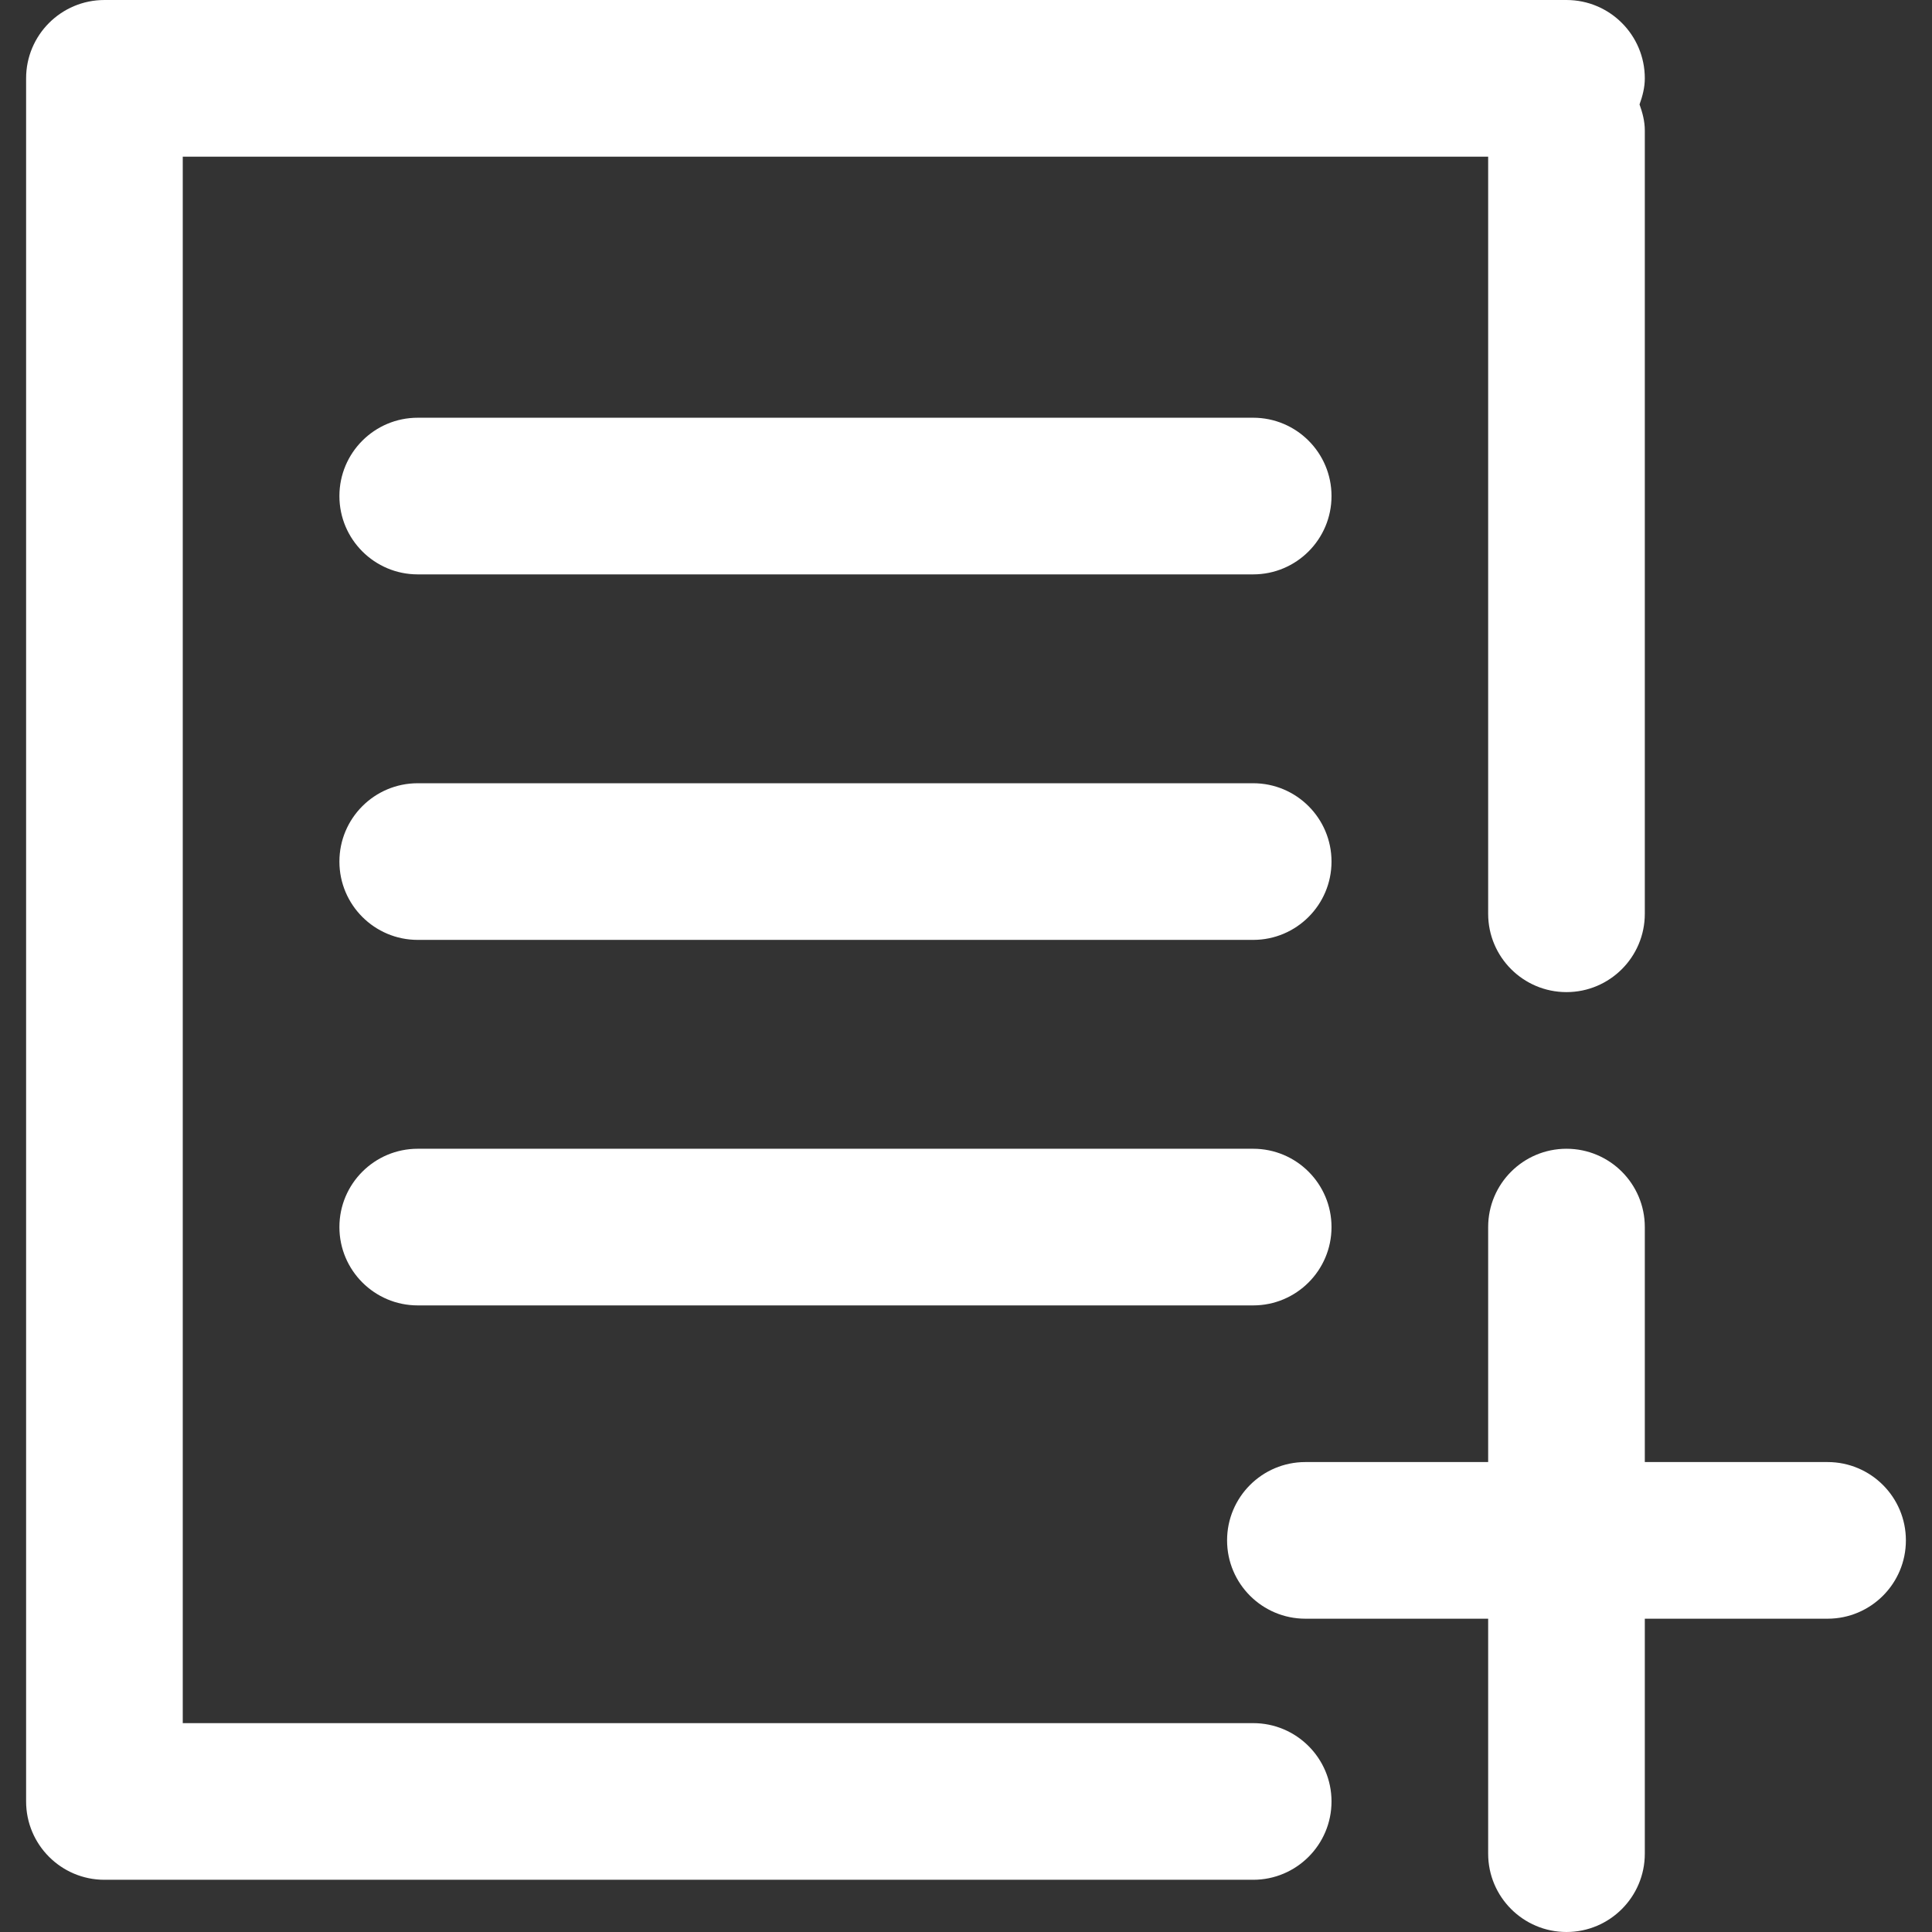 <?xml version="1.0" standalone="no"?><!DOCTYPE svg PUBLIC "-//W3C//DTD SVG 1.1//EN" "http://www.w3.org/Graphics/SVG/1.1/DTD/svg11.dtd"><svg t="1734921968618" class="icon" viewBox="0 0 1024 1024" version="1.1" xmlns="http://www.w3.org/2000/svg" p-id="16055" xmlns:xlink="http://www.w3.org/1999/xlink" width="16" height="16"><rect x="0" y="0" width="1024" height="1024" fill="#333333" stroke="none"/><path d="M968.647 857.945 871.783 857.945 871.783 982.485C871.783 1005.401 853.185 1023.999 830.269 1023.999 807.354 1023.999 788.756 1005.401 788.756 982.485L788.756 857.945 691.891 857.945C668.976 857.945 650.378 839.347 650.378 816.432 650.378 793.488 668.976 774.918 691.891 774.918L788.756 774.918 788.756 650.378C788.756 627.435 807.354 608.865 830.269 608.865 853.185 608.865 871.783 627.435 871.783 650.378L871.783 774.918 968.647 774.918C991.563 774.918 1010.161 793.488 1010.161 816.432 1010.161 839.347 991.563 857.945 968.647 857.945ZM664.216 691.891 221.406 691.891C198.491 691.891 179.893 673.293 179.893 650.378 179.893 627.435 198.491 608.865 221.406 608.865L664.216 608.865C687.131 608.865 705.729 627.435 705.729 650.378 705.729 673.293 687.131 691.891 664.216 691.891ZM664.216 304.433 221.406 304.433C198.491 304.433 179.893 285.835 179.893 262.92 179.893 239.977 198.491 221.406 221.406 221.406L664.216 221.406C687.131 221.406 705.729 239.977 705.729 262.92 705.729 285.835 687.131 304.433 664.216 304.433ZM664.216 498.162 221.406 498.162C198.491 498.162 179.893 479.564 179.893 456.649 179.893 433.706 198.491 415.135 221.406 415.135L664.216 415.135C687.131 415.135 705.729 433.706 705.729 456.649 705.729 479.564 687.131 498.162 664.216 498.162ZM830.269 525.838C807.354 525.838 788.756 507.24 788.756 484.324L788.756 83.028 96.866 83.028 96.866 913.296 664.216 913.296C687.131 913.296 705.729 931.894 705.729 954.81 705.729 977.725 687.131 996.323 664.216 996.323L55.353 996.323C32.437 996.323 13.839 977.725 13.839 954.81L13.839 41.515C13.839 18.572 32.437 0.001 55.353 0.001L830.269 0.001C853.185 0.001 871.783 18.572 871.783 41.515 871.783 46.413 870.565 50.98 868.988 55.353 870.565 59.725 871.783 64.264 871.783 69.19L871.783 484.324C871.783 507.24 853.185 525.838 830.269 525.838Z" p-id="16056" fill="#ffffff"></path></svg>